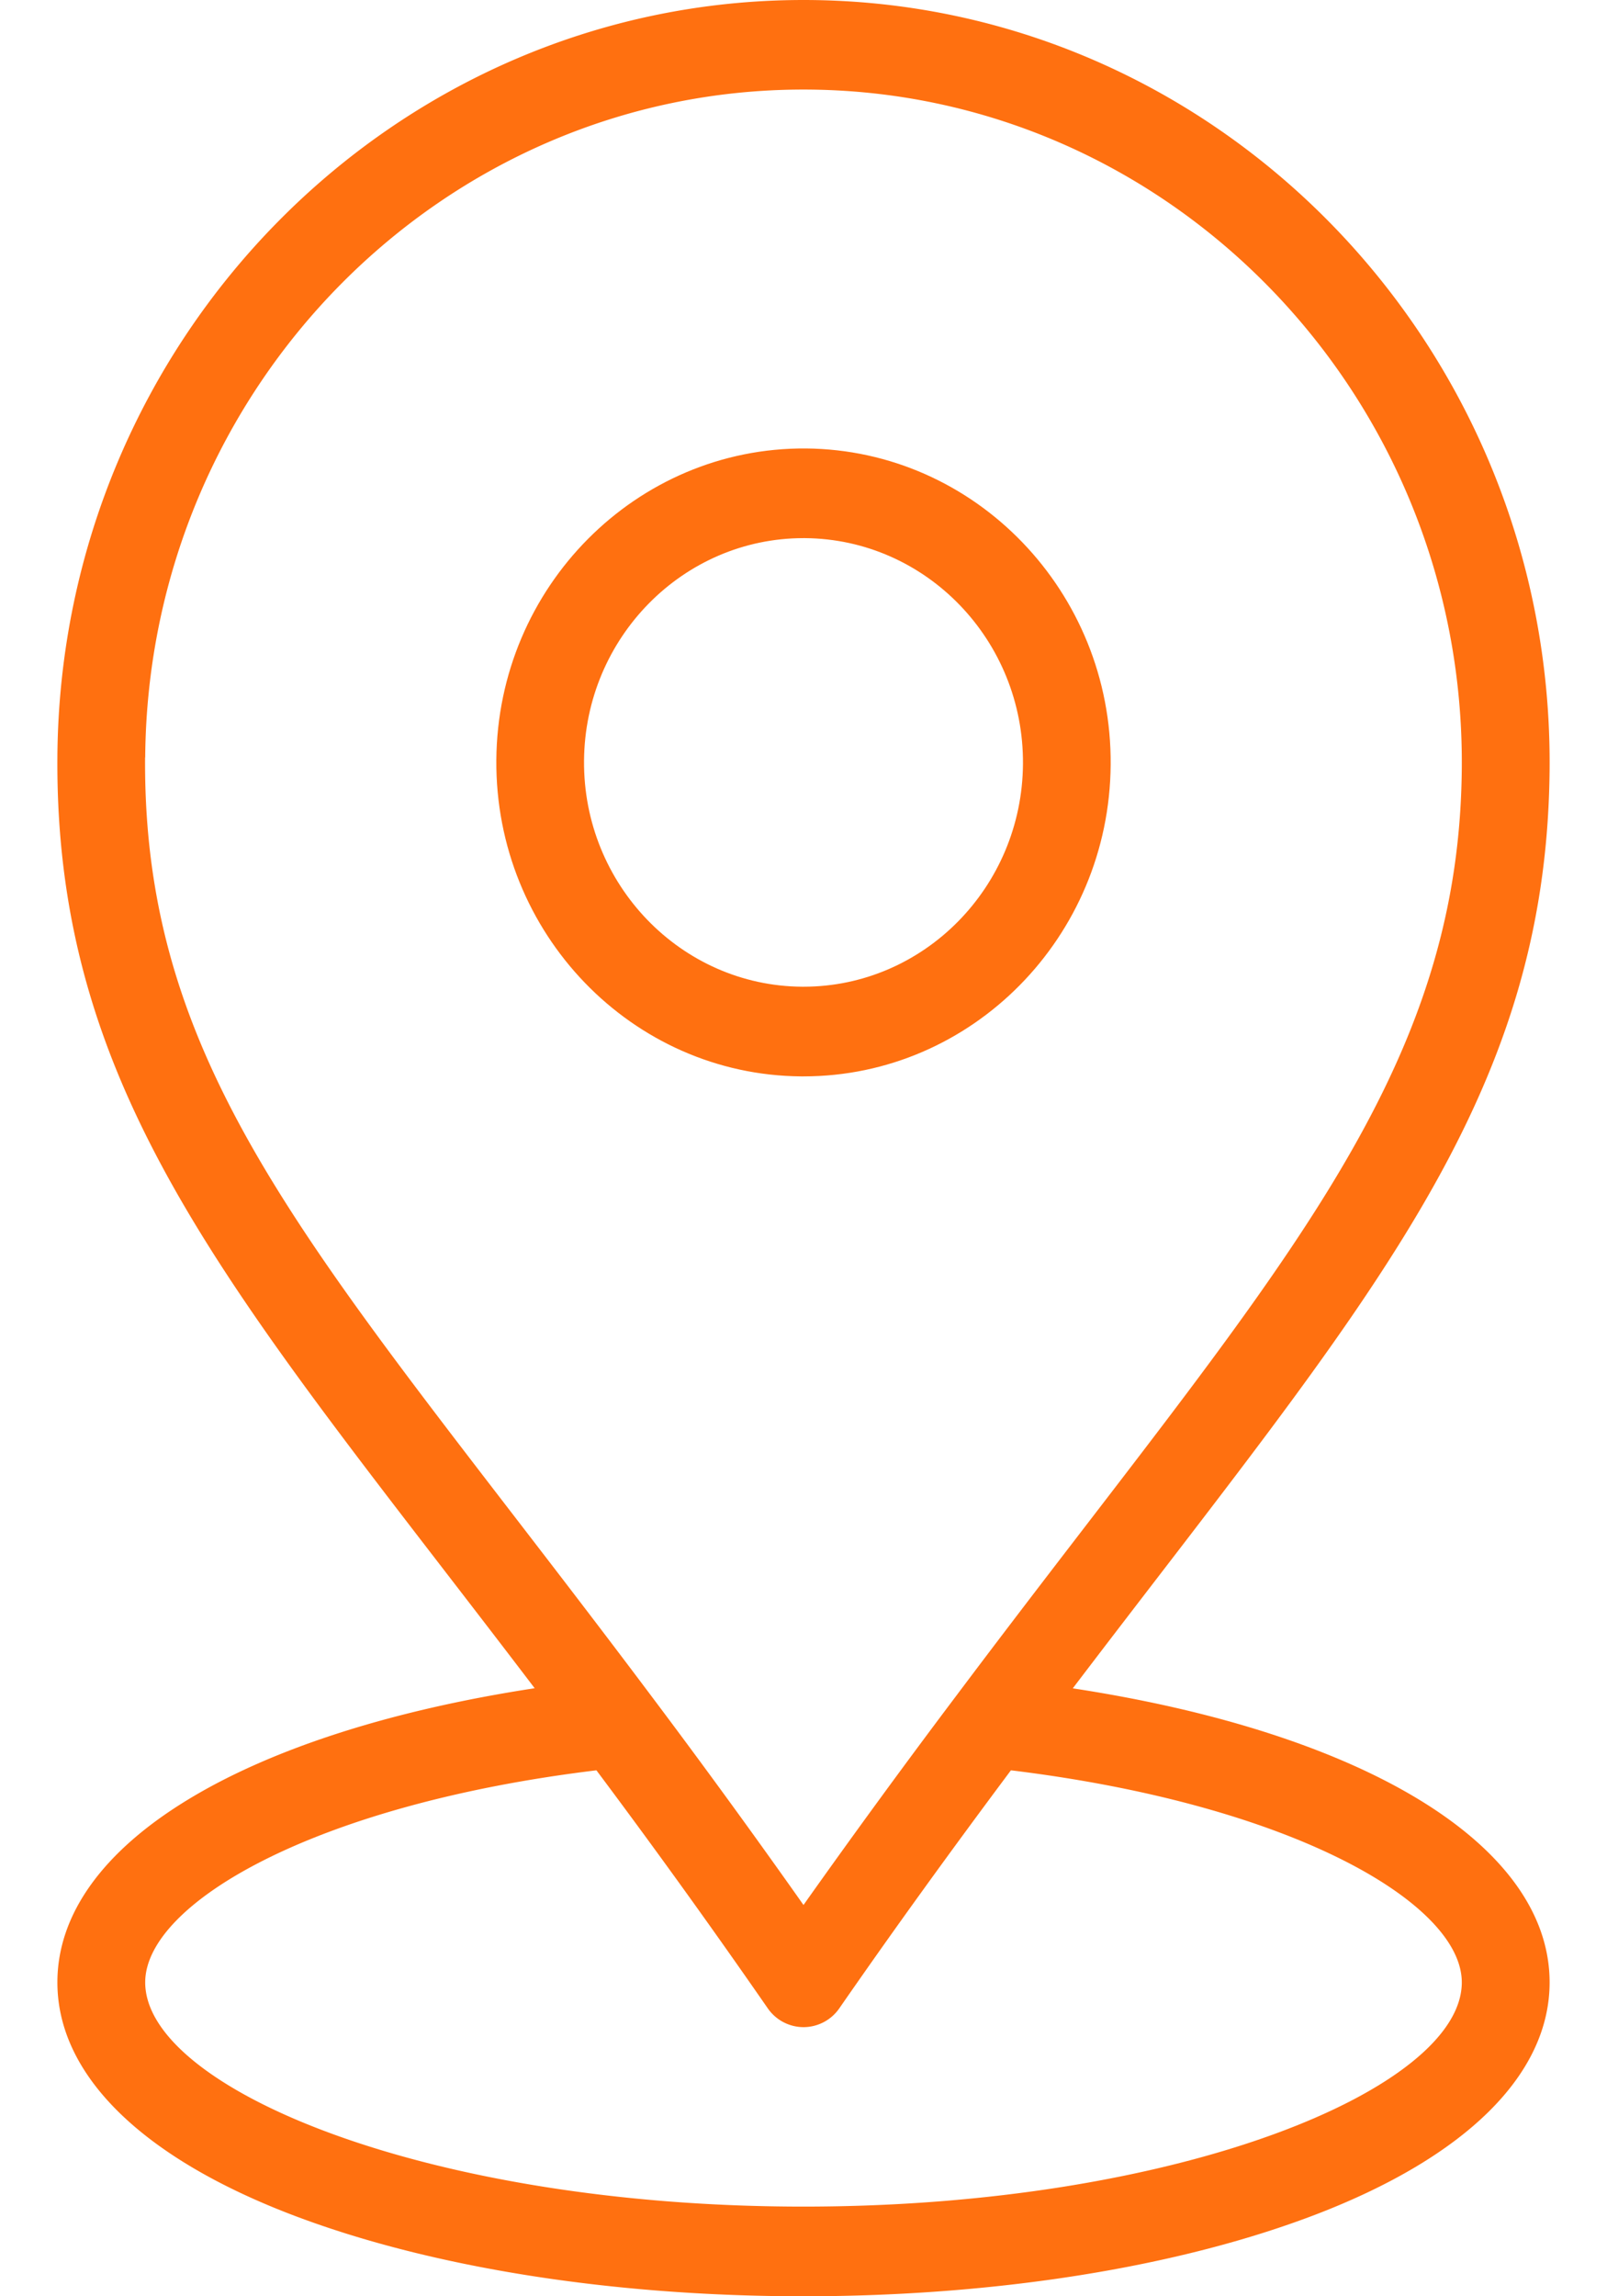 <svg width="14" height="20" fill="none" xmlns="http://www.w3.org/2000/svg"><g fill="#FF7010"><path d="M7.02 3.906c-1.476-.01-2.685 1.206-2.696 2.714-.011 1.508 1.18 2.744 2.656 2.755H7c1.467 0 2.665-1.213 2.676-2.714.012-1.507-1.18-2.743-2.656-2.755ZM7 8.594h-.014c-1.054-.008-1.906-.891-1.898-1.968.008-1.072.864-1.939 1.912-1.939h.014c1.055.009 1.906.891 1.898 1.968C8.904 7.727 8.048 8.594 7 8.594Z"/><path d="M9.346 14.705c2.543-3.345 4.132-5.088 4.154-8.014C13.527 3.009 10.602 0 7 0 3.437 0 .526 2.946.5 6.591c-.022 3.005 1.597 4.747 4.158 8.113C2.11 15.094.5 16.07.5 17.266c0 .8.725 1.519 2.04 2.023C3.737 19.747 5.321 20 7 20c1.679 0 3.263-.253 4.46-.711 1.315-.504 2.04-1.223 2.04-2.023 0-1.195-1.609-2.172-4.154-2.561ZM1.265 6.597C1.289 3.38 3.857.78 6.999.78c3.18 0 5.76 2.656 5.736 5.904-.02 2.778-1.706 4.49-4.396 8.075A76.66 76.66 0 0 0 7 16.592a73.844 73.844 0 0 0-1.336-1.834c-2.802-3.734-4.42-5.316-4.4-8.162ZM7 19.219c-3.282 0-5.735-1.031-5.735-1.953 0-.684 1.466-1.548 3.931-1.847a69.5 69.5 0 0 1 1.492 2.072.38.38 0 0 0 .312.165.38.38 0 0 0 .312-.164c.464-.67.955-1.35 1.495-2.073 2.463.3 3.928 1.163 3.928 1.847 0 .922-2.452 1.953-5.735 1.953Z"/></g></svg>